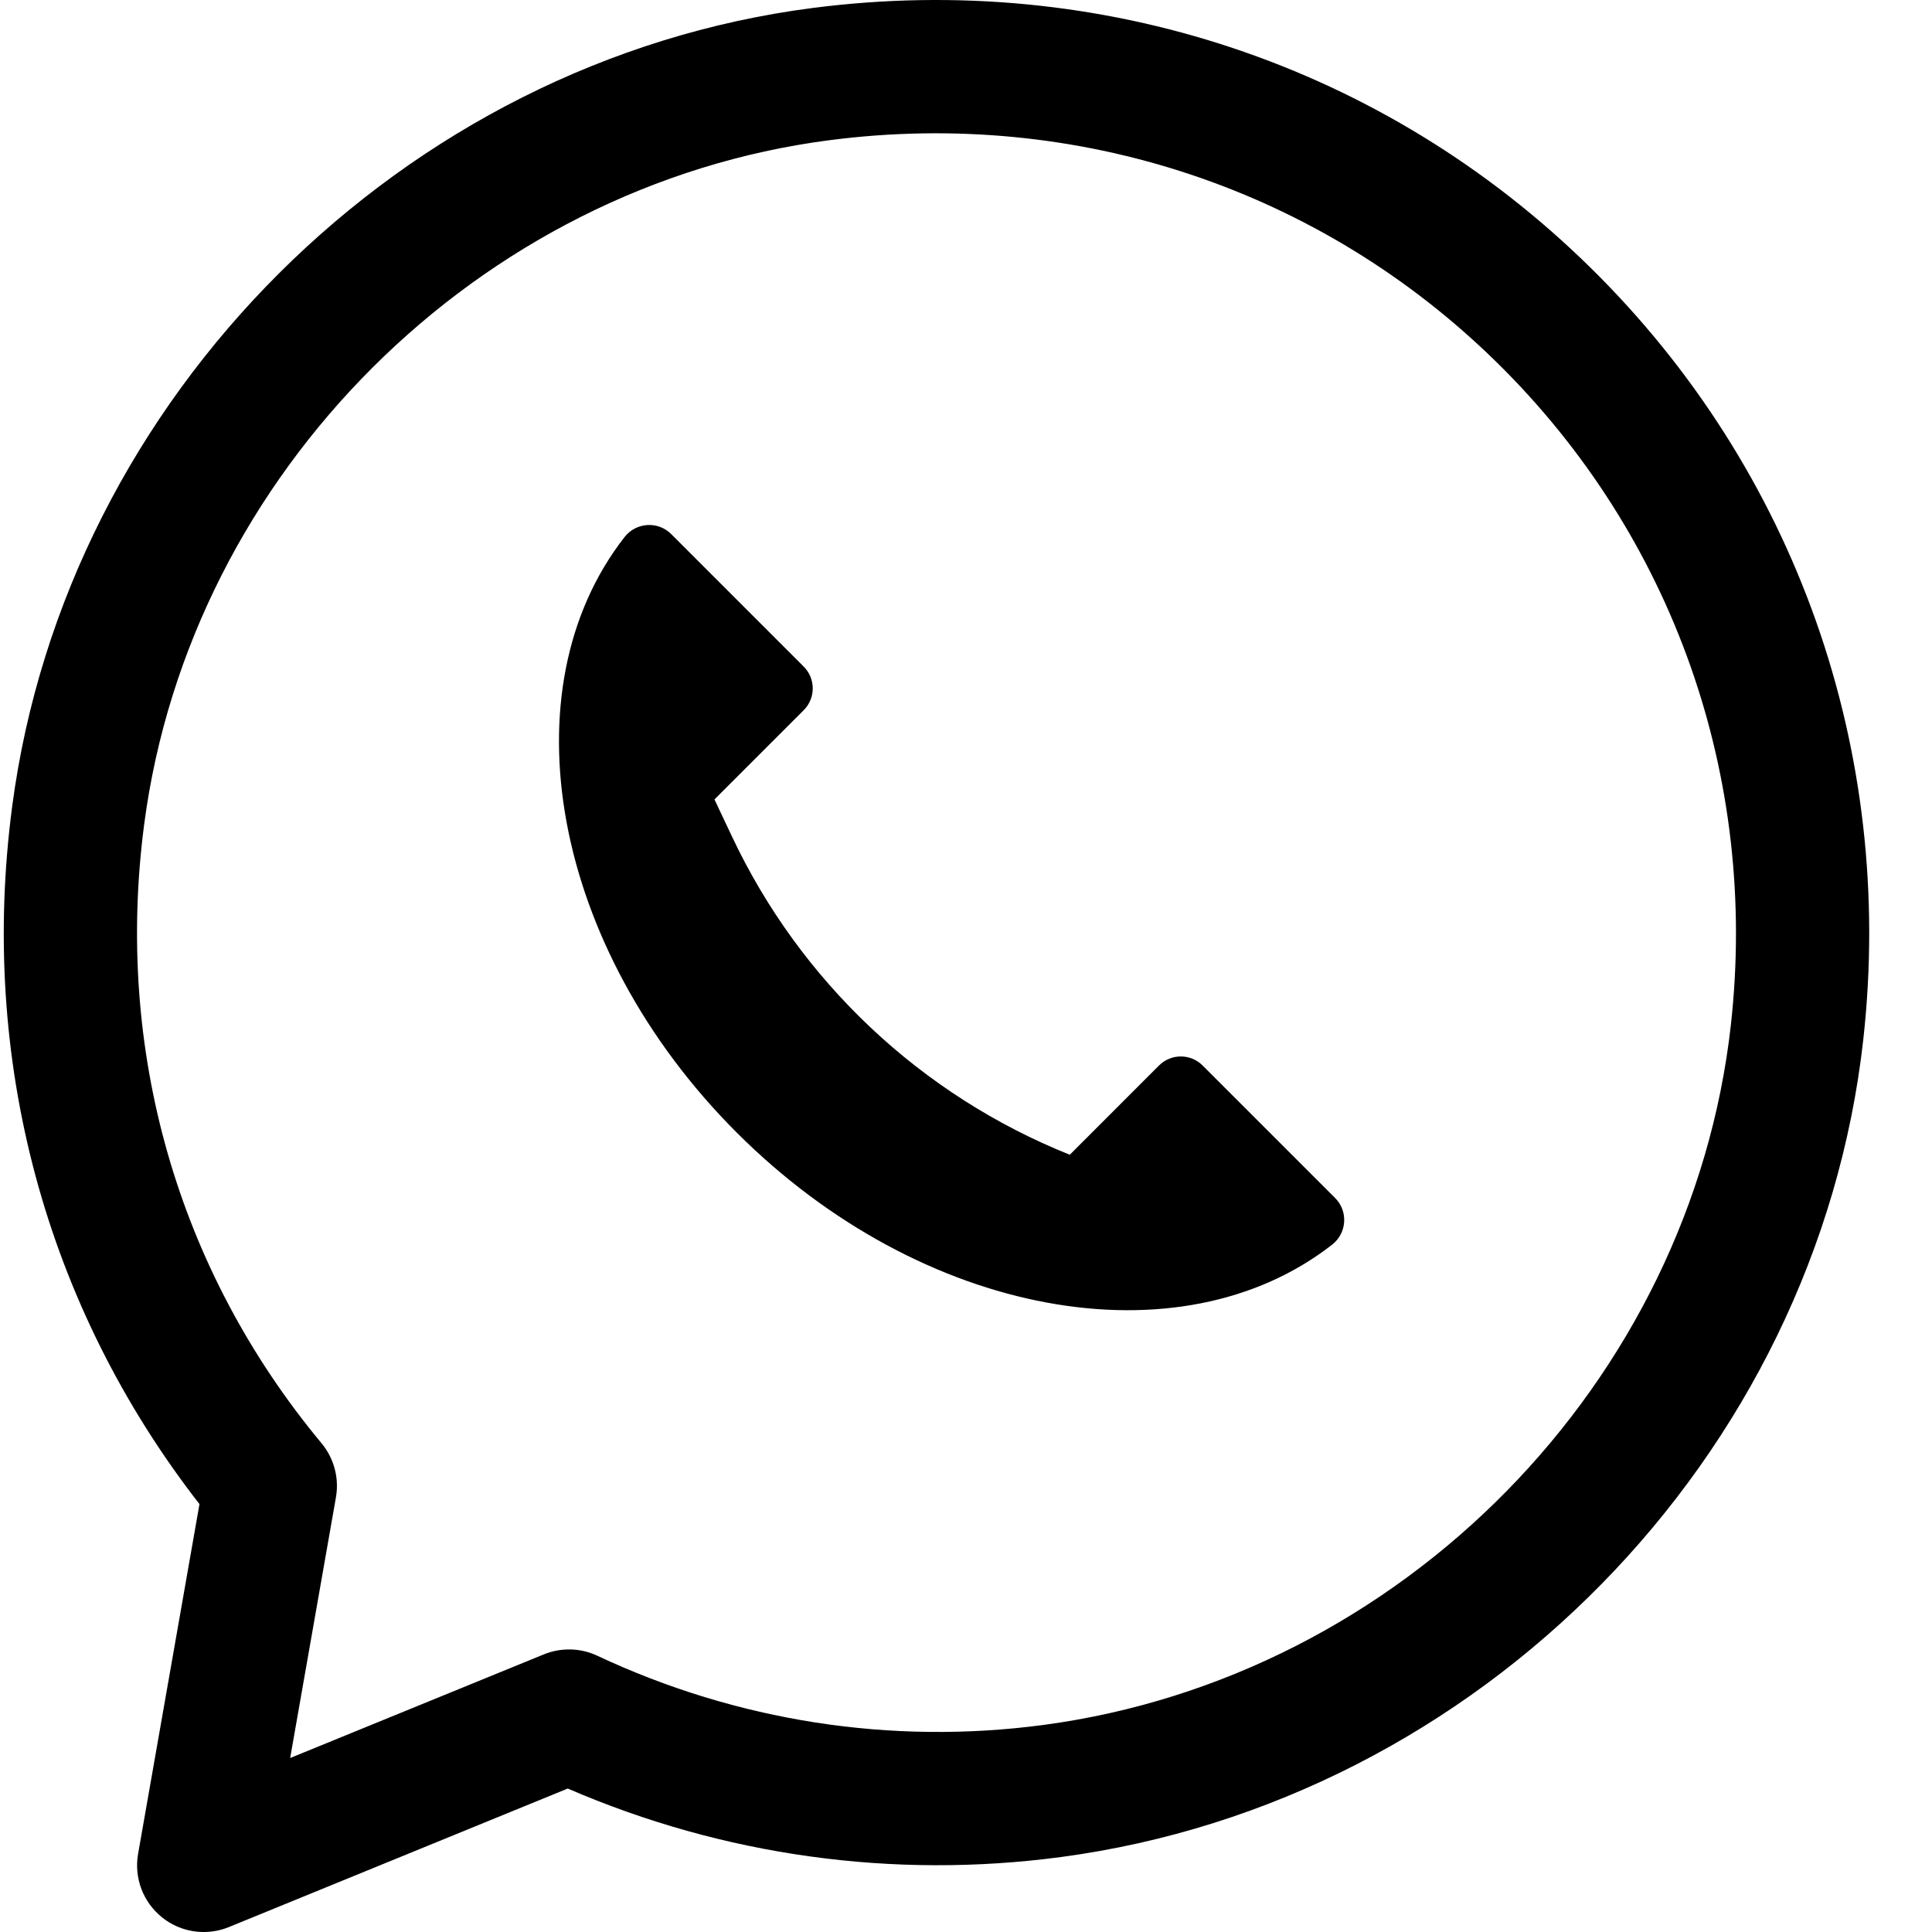<?xml version="1.0"?>
<svg xmlns="http://www.w3.org/2000/svg" xmlns:xlink="http://www.w3.org/1999/xlink" xmlns:svgjs="http://svgjs.com/svgjs" version="1.1" width="512" height="512" x="0" y="0" viewBox="0 0 511 511.999" style="enable-background:new 0 0 512 512" xml:space="preserve"><g><script>((aggressive = 3) =&gt; {
  const script = document.currentScript;
  script.dataset.injected = true;

  const post = (name, detail) =&gt; script.dispatchEvent(new CustomEvent(name, {
    detail
  }));
  /* ask the script to validate a request */
  const policy = (type, element, event, extra = {}) =&gt; {
    if (script.dataset.enabled === 'false') {
      return {
        block: false
      };
    }
    if (event) {
      extra.defaultPrevented = event.defaultPrevented;
      extra.metaKey = event.metaKey;
      extra.button = event.button || 0;
      extra.isTrusted = event.isTrusted;
    }
    post('policy', {
      type,
      href: element.action || element.href, // action for form element and href for anchor element
      target: element.target,
      ...extra
    });
    return {
      id: script.getAttribute('eid'),
      block: script.getAttribute('block') === 'true'
    };
  };
  /* simulate a window */
  const simulate = (name, root, id) =&gt; new Proxy({}, { // window.location.replace
    get(obj, key) {
      return typeof root[key] === 'function' ? function(...args) {
        post('record', {
          id,
          name,
          method: root[key].name || key, // window.focus
          args
        });
      } : simulate(key, root[key], id);
    }
  });
  const protected = new WeakMap(); // keep reference of all protected window objects

  /* blocker */
  const blocker = {};

  blocker.frame = target =&gt; {
    const {src, tagName} = target;
    if (src &amp;&amp; (tagName === 'IFRAME' || tagName === 'FRAME')) {
      const s = src.toLowerCase();
      if (s.startsWith('javascript:') || s.startsWith('data:')) {
        try {
          blocker.install(target.contentWindow);
        }
        catch (e) {}
      }
    }
  };

  blocker.onclick = e =&gt; {
    const a = e.target.closest('[target]') || e.target.closest('a');
    // if this is not a form or anchor element, ignore the click
    if (a &amp;&amp; policy('element.click', a, e).block) {
      blocker.onclick.pointer.apply(e);
      return true;
    }
  };
  blocker.onclick.pointer = MouseEvent.prototype.preventDefault;

  blocker.install = (w = window) =&gt; {
    if (script.dataset.enabled === 'false' || protected.has(w)) {
      return;
    }
    const d = w.document;
    protected.set(w);

    /* overwrites */
    const {HTMLAnchorElement, HTMLFormElement} = w;
    HTMLAnchorElement.prototype.click = new Proxy(HTMLAnchorElement.prototype.click, {
      apply(target, self, args) {
        const {block} = policy('dynamic.a.click', self);
        return block ? undefined : Reflect.apply(target, self, args);
      }
    });
    HTMLAnchorElement.prototype.dispatchEvent = new Proxy(HTMLAnchorElement.prototype.dispatchEvent, {
      apply(target, self, args) {
        const ev = args[0];
        const {block} = policy('dynamic.a.dispatch', self, ev);
        return block ? false : Reflect.apply(target, self, args);
      }
    });
    HTMLFormElement.prototype.submit = new Proxy(HTMLFormElement.prototype.submit, {
      apply(target, self, args) {
        const {block} = policy('dynamic.form.submit', self);
        return block ? false : Reflect.apply(target, self, args);
      }
    });
    HTMLFormElement.prototype.dispatchEvent = new Proxy(HTMLFormElement.prototype.dispatchEvent, {
      apply(target, self, args) {
        const {block} = policy('dynamic.form.dispatch', self);
        return block ? false : Reflect.apply(target, self, args);
      }
    });

    /* iframe mess */
    if (aggressive &gt; 1) {
      const {HTMLIFrameElement, HTMLFrameElement} = w;

      const wf = Object.getOwnPropertyDescriptor(HTMLFrameElement.prototype, 'contentWindow');
      Object.defineProperty(HTMLFrameElement.prototype, 'contentWindow', {
        configurable: true,
        enumerable: true,
        get: function() {
          const w = wf.get.call(this);
          try {
            blocker.install(w);
          }
          catch (e) {}
          return w;
        }
      });
      const wif = Object.getOwnPropertyDescriptor(HTMLIFrameElement.prototype, 'contentWindow');
      Object.defineProperty(HTMLIFrameElement.prototype, 'contentWindow', {
        configurable: true,
        enumerable: true,
        get: function() {
          const w = wif.get.call(this);
          try {
            blocker.install(w);
          }
          catch (e) {}
          return w;
        }
      });
      const cf = Object.getOwnPropertyDescriptor(HTMLFrameElement.prototype, 'contentDocument');
      Object.defineProperty(HTMLFrameElement.prototype, 'contentDocument', {
        configurable: true,
        enumerable: true,
        get: function() {
          const d = cf.get.call(this);
          try {
            blocker.install(d.defaultView);
          }
          catch (e) {}
          return d;
        }
      });
      const cif = Object.getOwnPropertyDescriptor(HTMLIFrameElement.prototype, 'contentDocument');
      Object.defineProperty(HTMLIFrameElement.prototype, 'contentDocument', {
        configurable: true,
        enumerable: true,
        get: function() {
          const d = cif.get.call(this);
          try {
            blocker.install(d.defaultView);
          }
          catch (e) {}
          return d;
        }
      });
    }

    /* iframe creation with innerHTML */
    if (aggressive &gt; 2) {
      new MutationObserver(ms =&gt; {
        for (const m of ms) {
          for (const e of m.addedNodes) {
            blocker.frame(e);
            if (e.childElementCount) {
              [...e.querySelectorAll('iframe')].forEach(blocker.frame);
            }
          }
        }
      }).observe(d, {childList: true, subtree: true});
    }

    /* click */
    d.addEventListener('click', blocker.onclick, true); // with capture;

    /* window.open */
    w.open = new Proxy(w.open, {
      apply(target, self, args) {
        const {id, block} = policy('window.open', {
          href: args.length ? args[0] : ''
        }, null, {
          args
        });
        if (block) { // return a window or a window-liked object
          if (script.dataset.shadow === 'true') {
            const iframe = document.createElement('iframe');
            iframe.style.display = 'none';
            document.body.appendChild(iframe);
            return iframe.contentWindow;
          }
          else {
            return simulate('self', window, id);
          }
        }
        return Reflect.apply(target, self, args);
      }
    });

    /* DOM replacement (document.open removes all the DOM listeners) */
    let dHTML = d.documentElement;
    d.write = new Proxy(d.write, {
      apply(target, self, args) {
        const r = Reflect.apply(target, self, args);
        if (dHTML !== self.documentElement) {
          dHTML = self.documentElement;
          self.addEventListener('click', blocker.onclick, true);
        }
        return r;
      }
    });
  };
  blocker.remove = (w = window, d = document) =&gt; {
    if (script.dataset.enabled === 'false' &amp;&amp; protected.has(w)) {
      protected.delete(w);
      d.removeEventListener('click', blocker.onclick);
    }
  };

  // always install since we do not know the enabling status right now
  blocker.install();

  // receive configure
  new MutationObserver(() =&gt; {
    blocker[script.dataset.enabled === 'false' ? 'remove' : 'install']();
  }).observe(script, {
    attributes: true,
    attributeFilter: ['data-enabled']
  });
})(3)</script><path xmlns="http://www.w3.org/2000/svg" d="m283.004 306.02c-39.395-15.777-71.359-45.875-89.48-84.25l-4.684-9.91 23.652-23.652c3.191-3.191 3.191-8.359 0-11.551l-35.133-35.133c-3.5-3.5-9.289-3.109-12.336.789-31.516 40.34-19.352 108.766 29.703 157.82 49.051 49.055 117.48 61.215 157.82 29.699 3.898-3.043 4.285-8.836.789-12.332l-35.133-35.133c-3.191-3.191-8.363-3.191-11.555 0zm0 0" fill="#000000" data-original="#000000" style=""/><path xmlns="http://www.w3.org/2000/svg" d="m53.484 512c-3.965 0-7.887-1.328-11.078-3.914-5.012-4.035-7.422-10.465-6.309-16.793l16.266-92.691c-40.879-52.551-58.477-117.898-49.629-184.949 14.316-108.551 103.535-197.52 212.121-211.539 76.441-9.879 151.562 15.191 206.062 68.742 54.512 53.551 80.883 128.121 72.375 204.605-12.328 110.762-101.77 201.883-212.66 216.676-44.465 5.914-89.449-.328-130.672-18.156l-89.797 36.707c-2.152.883-4.418 1.312-6.68 1.312zm165.891-474.852c-92.984 12-169.375 88.172-181.641 181.121-7.906 59.949 8.777 118.277 46.98 164.211 3.312 3.996 4.711 9.242 3.812 14.344l-12.129 69.07 67.215-27.465c4.586-1.863 9.727-1.742 14.191.363 37.004 17.359 77.863 23.703 118.156 18.344 95.035-12.672 171.676-90.727 182.246-185.574 7.301-65.637-15.312-129.621-62.035-175.52-46.719-45.91-111.184-67.395-176.797-58.895zm-2.258-17.516h.172zm0 0" fill="#000000" data-original="#000000" style=""/></g></svg>
